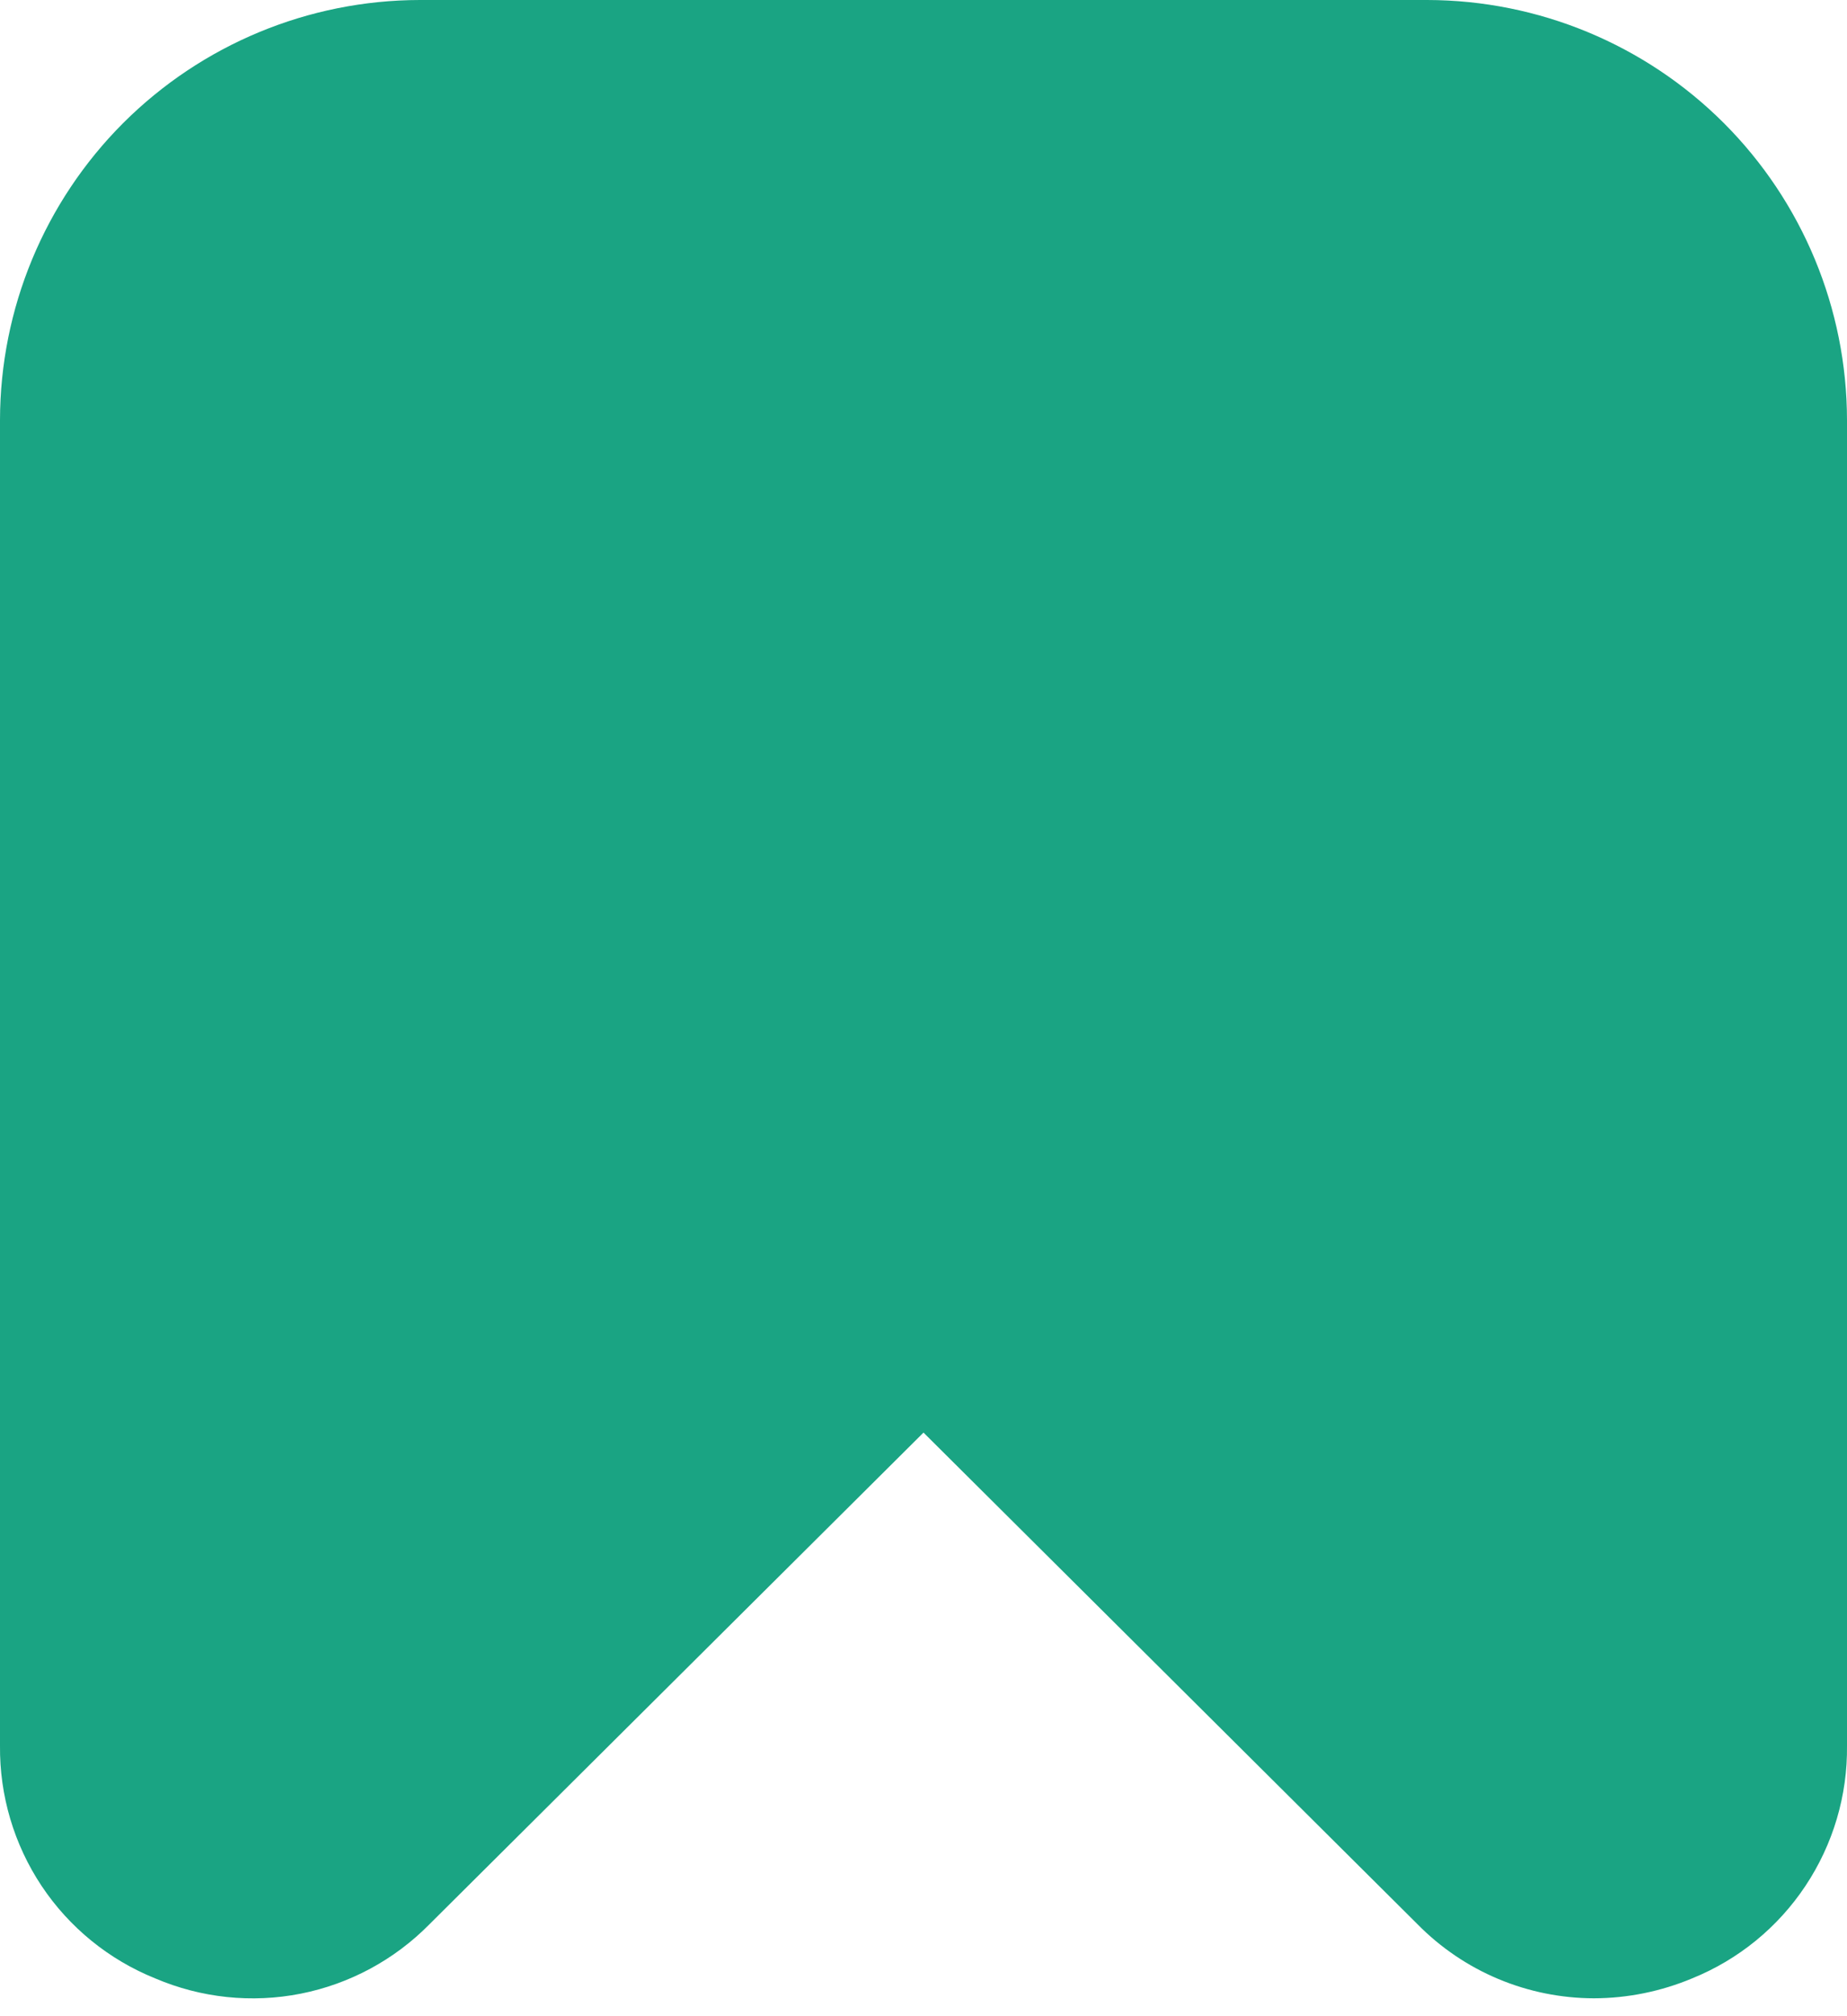 <svg width="22" height="24" viewBox="0 0 22 24" fill="none" xmlns="http://www.w3.org/2000/svg">
<path d="M1.849 23.55C2.395 23.783 2.999 23.847 3.581 23.732C4.164 23.617 4.698 23.329 5.115 22.906L11 17.053L16.885 22.906C17.159 23.184 17.486 23.406 17.847 23.557C18.207 23.708 18.594 23.786 18.985 23.787C19.387 23.786 19.784 23.705 20.155 23.55C20.706 23.327 21.176 22.944 21.505 22.449C21.834 21.955 22.007 21.373 22 20.779V5C21.998 3.674 21.471 2.404 20.534 1.466C19.596 0.529 18.326 0.002 17 0L5 0C3.674 0.002 2.404 0.529 1.466 1.466C0.529 2.404 0.002 3.674 -1.3299e-06 5V20.779C-0.006 21.373 0.167 21.956 0.496 22.45C0.826 22.945 1.298 23.328 1.849 23.55Z" fill="#1AA483"/>
</svg>
